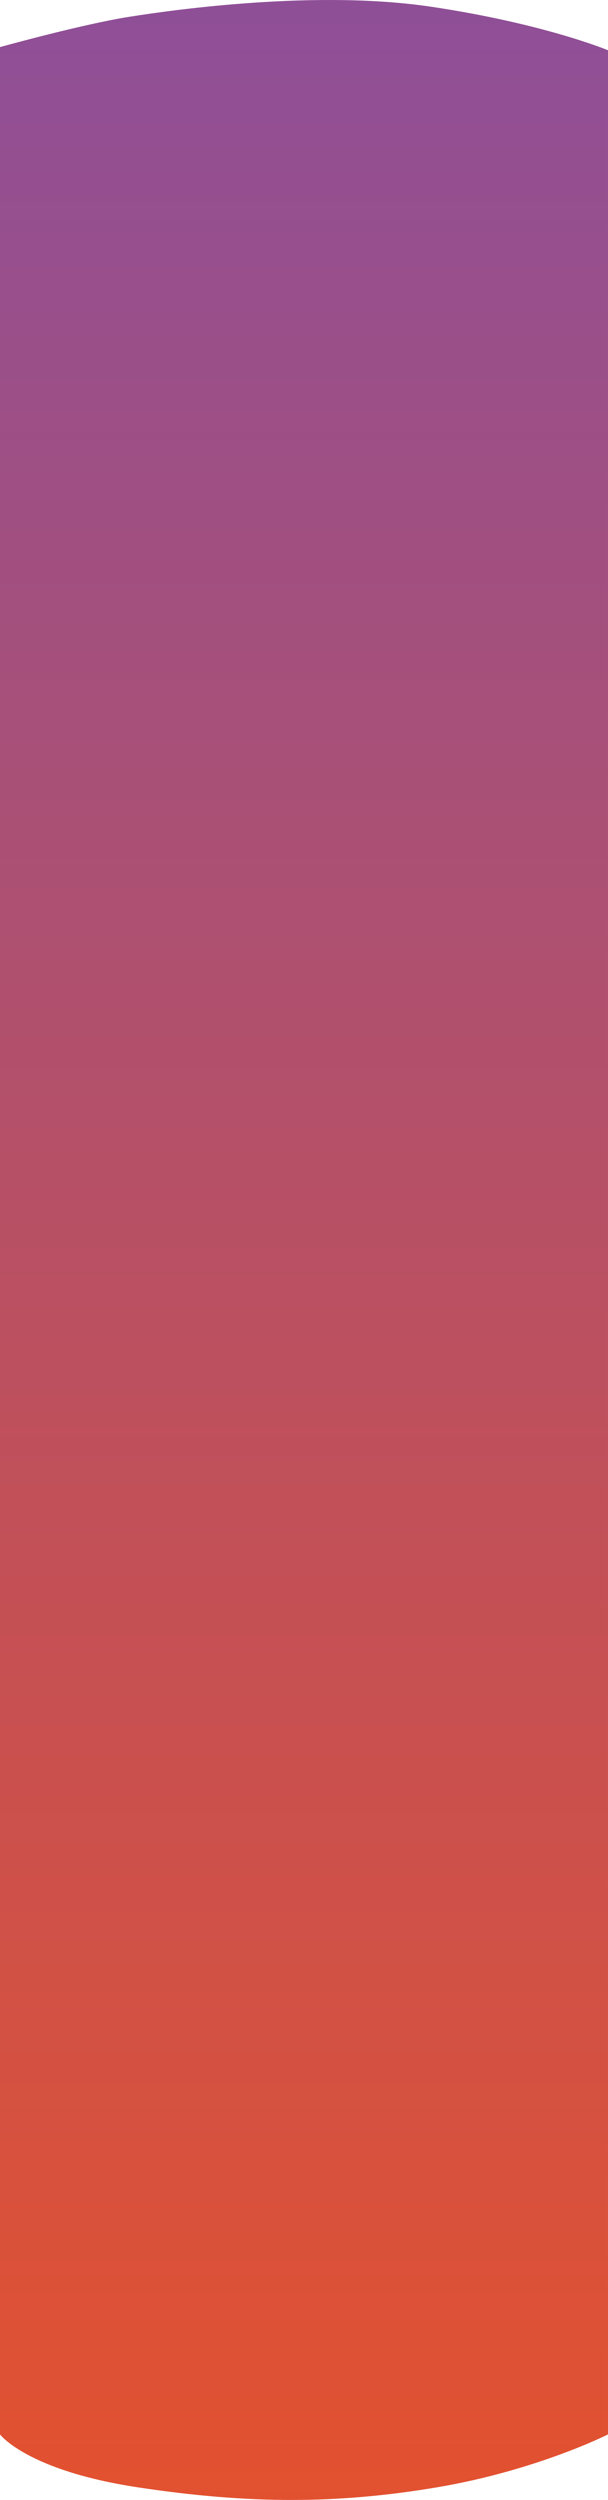 <svg xmlns="http://www.w3.org/2000/svg" xmlns:xlink="http://www.w3.org/1999/xlink" width="360" height="1480" viewBox="0 0 360 1480"><defs><linearGradient id="a" x1="0.5" x2="0.5" y2="1" gradientUnits="objectBoundingBox"><stop offset="0" stop-color="#8c4f9b"/><stop offset="1" stop-color="#e5512c"/></linearGradient></defs><path d="M3109.8,737.135s48.309-13.46,76.538-17.946,111.6-15.952,178.565-5.982S3469.8,739,3469.8,739V2150.449s-42.187,21.357-101.25,31.324-111.562,9.967-177.187,0-81.562-31.324-81.562-31.324Z" transform="translate(-3109.803 -709.248)" fill="url(#a)"/></svg>